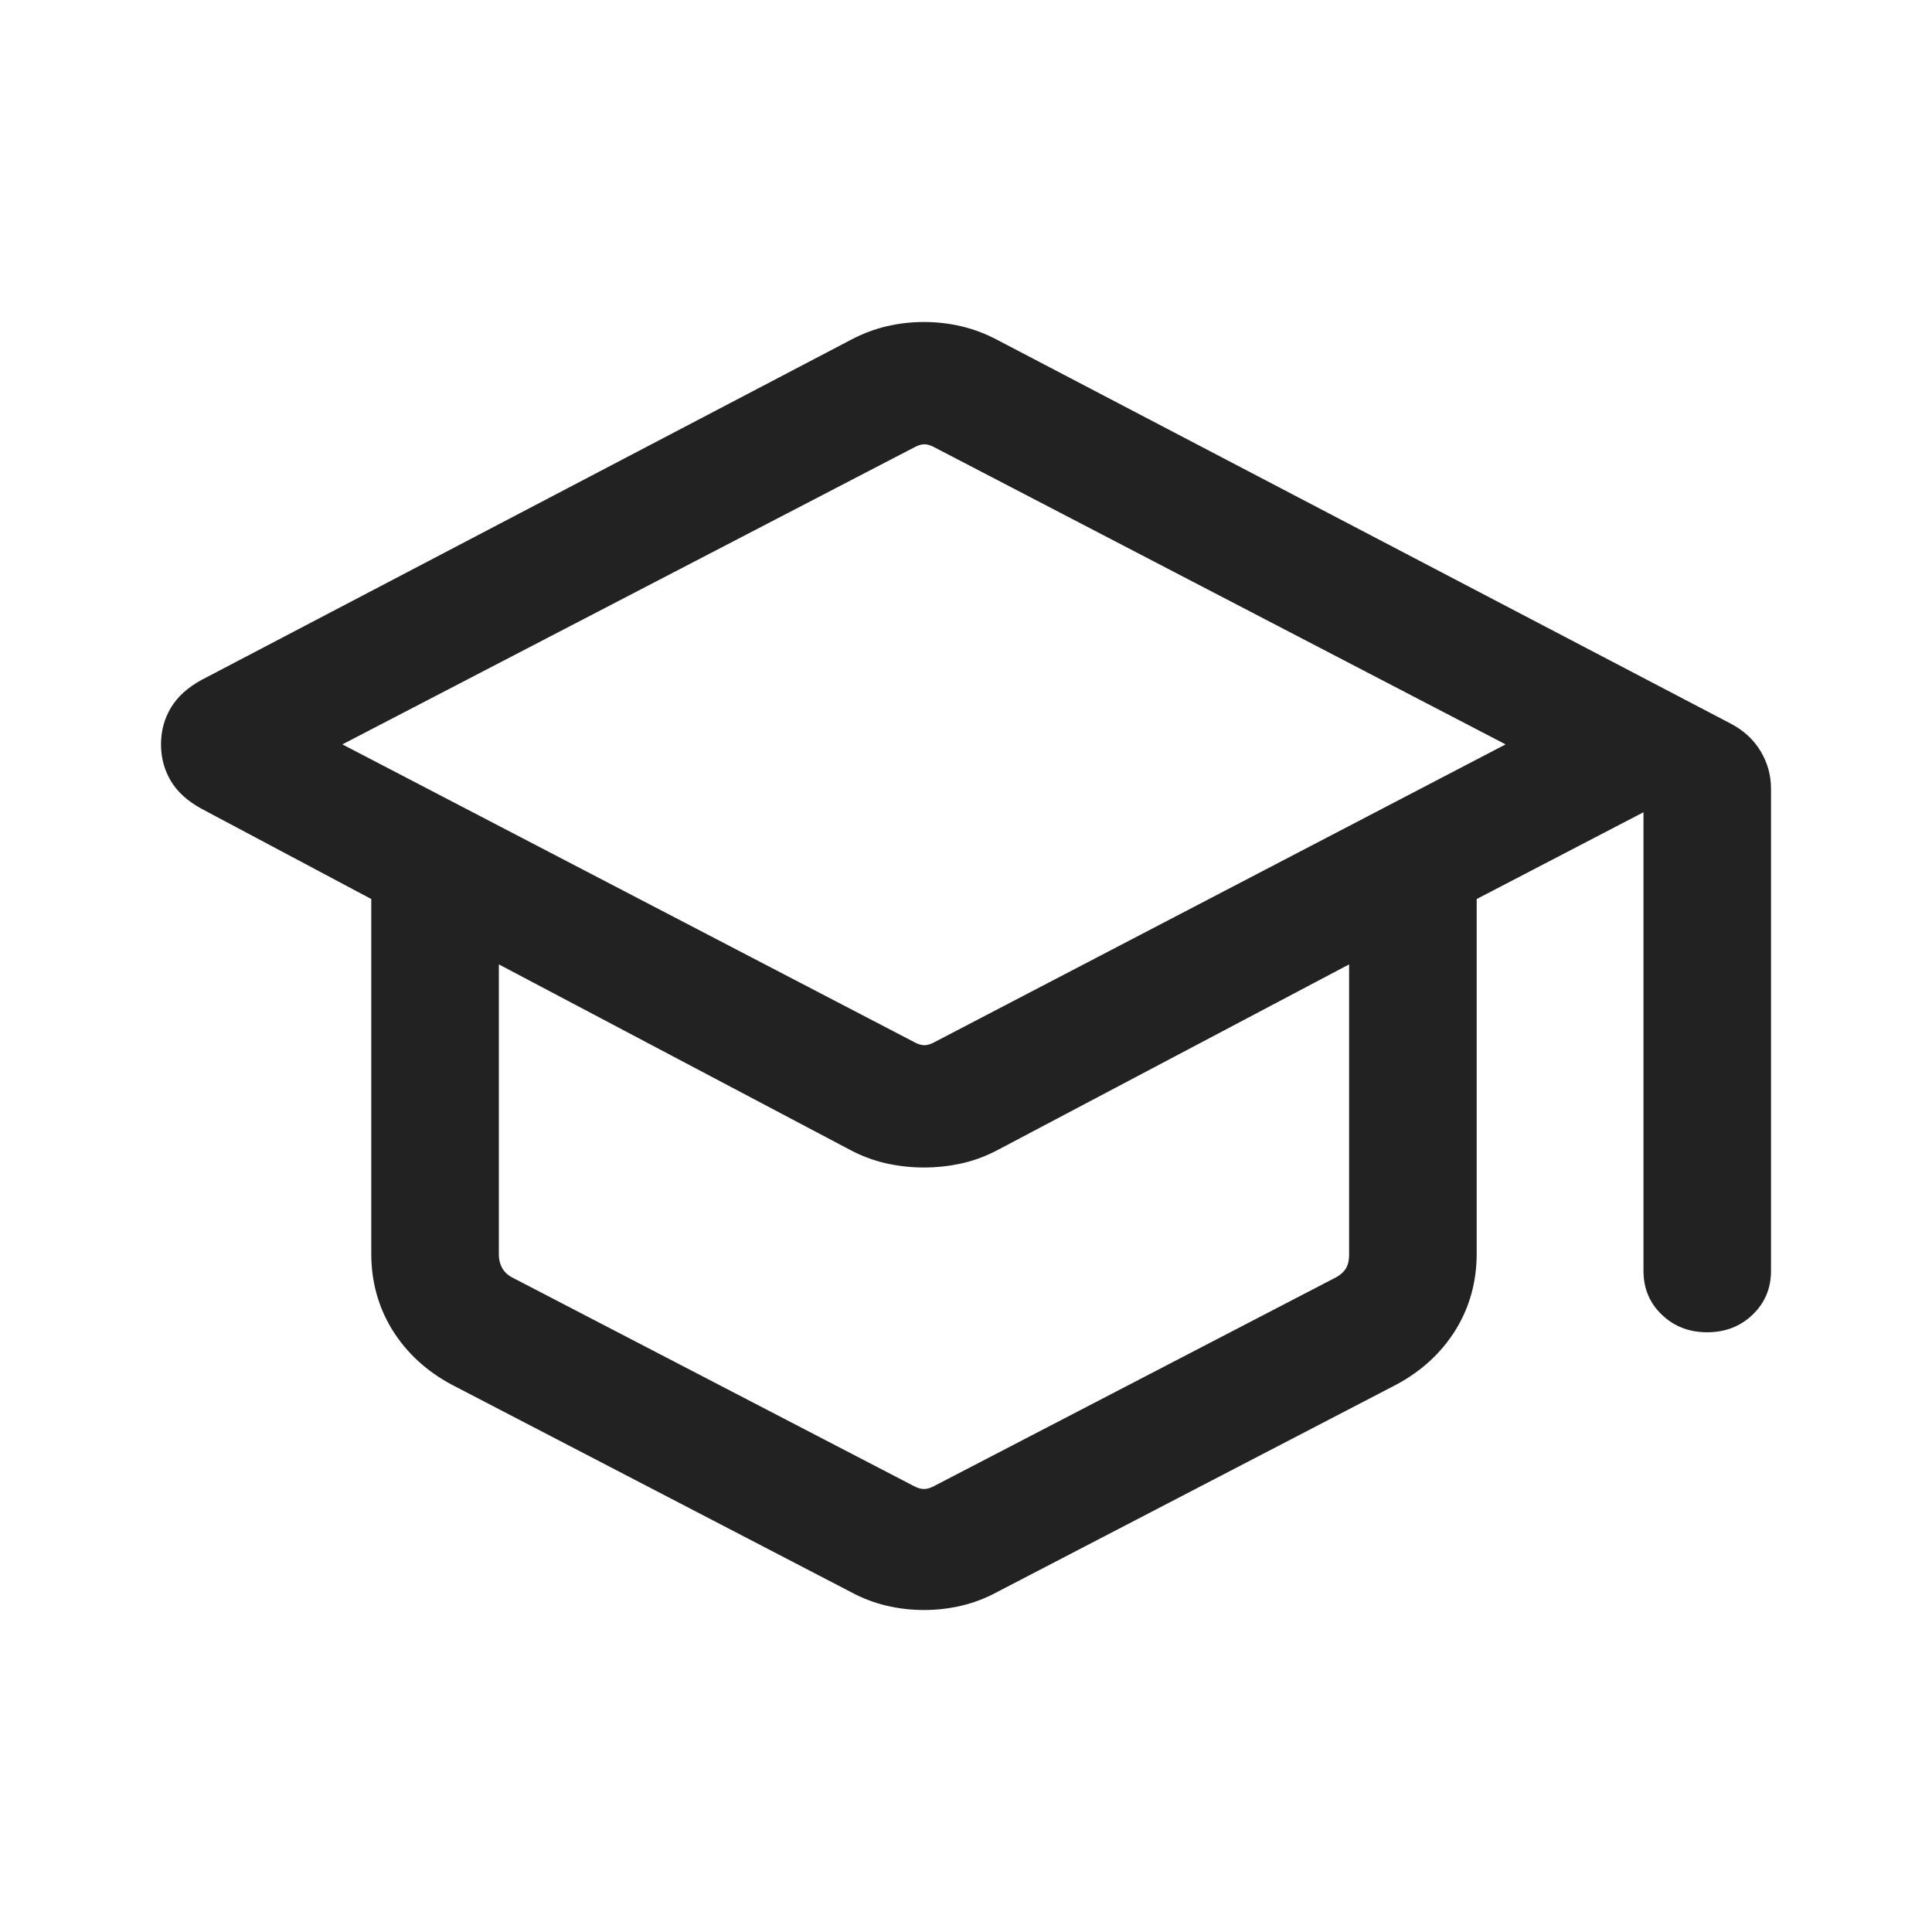 <svg width="24" height="24" viewBox="0 0 24 24" fill="none" xmlns="http://www.w3.org/2000/svg">
<path d="M5.61 17.2C5.298 17.033 5.054 16.808 4.877 16.526C4.701 16.242 4.612 15.925 4.612 15.573V11.168L2.504 10.047C2.33 9.952 2.203 9.837 2.122 9.701C2.041 9.564 2 9.413 2 9.247C2 9.08 2.041 8.929 2.122 8.793C2.203 8.657 2.33 8.541 2.504 8.446L10.569 4.222C10.712 4.146 10.859 4.09 11.011 4.054C11.162 4.018 11.318 4 11.478 4C11.638 4 11.793 4.018 11.945 4.054C12.097 4.09 12.244 4.146 12.388 4.222L21.496 8.987C21.659 9.072 21.783 9.186 21.87 9.33C21.957 9.475 22 9.63 22 9.797V15.788C22 16.004 21.924 16.185 21.772 16.331C21.62 16.477 21.432 16.55 21.207 16.55C20.983 16.55 20.795 16.477 20.643 16.331C20.491 16.185 20.416 16.004 20.416 15.788V10.09L18.344 11.168V15.573C18.344 15.925 18.255 16.242 18.079 16.526C17.902 16.808 17.658 17.033 17.346 17.2L12.39 19.775C12.245 19.854 12.097 19.91 11.945 19.946C11.793 19.982 11.638 20 11.478 20C11.318 20 11.162 19.982 11.011 19.946C10.859 19.91 10.711 19.854 10.566 19.775L5.61 17.2ZM11.356 12.945C11.403 12.971 11.446 12.984 11.483 12.984C11.52 12.984 11.563 12.971 11.61 12.945L18.703 9.247L11.61 5.558C11.563 5.532 11.52 5.519 11.483 5.519C11.446 5.519 11.403 5.532 11.356 5.558L4.253 9.247L11.356 12.945ZM11.346 18.457C11.393 18.483 11.437 18.497 11.478 18.497C11.519 18.497 11.563 18.483 11.61 18.457L16.607 15.862C16.661 15.83 16.7 15.792 16.724 15.75C16.747 15.708 16.759 15.654 16.759 15.589V11.98L12.406 14.279C12.261 14.357 12.111 14.414 11.955 14.45C11.8 14.485 11.64 14.503 11.478 14.503C11.316 14.503 11.156 14.485 11.001 14.45C10.845 14.414 10.695 14.357 10.55 14.279L6.197 11.98V15.589C6.197 15.641 6.208 15.691 6.232 15.74C6.256 15.789 6.295 15.83 6.349 15.862L11.346 18.457Z" fill="#222222"/>
</svg>
